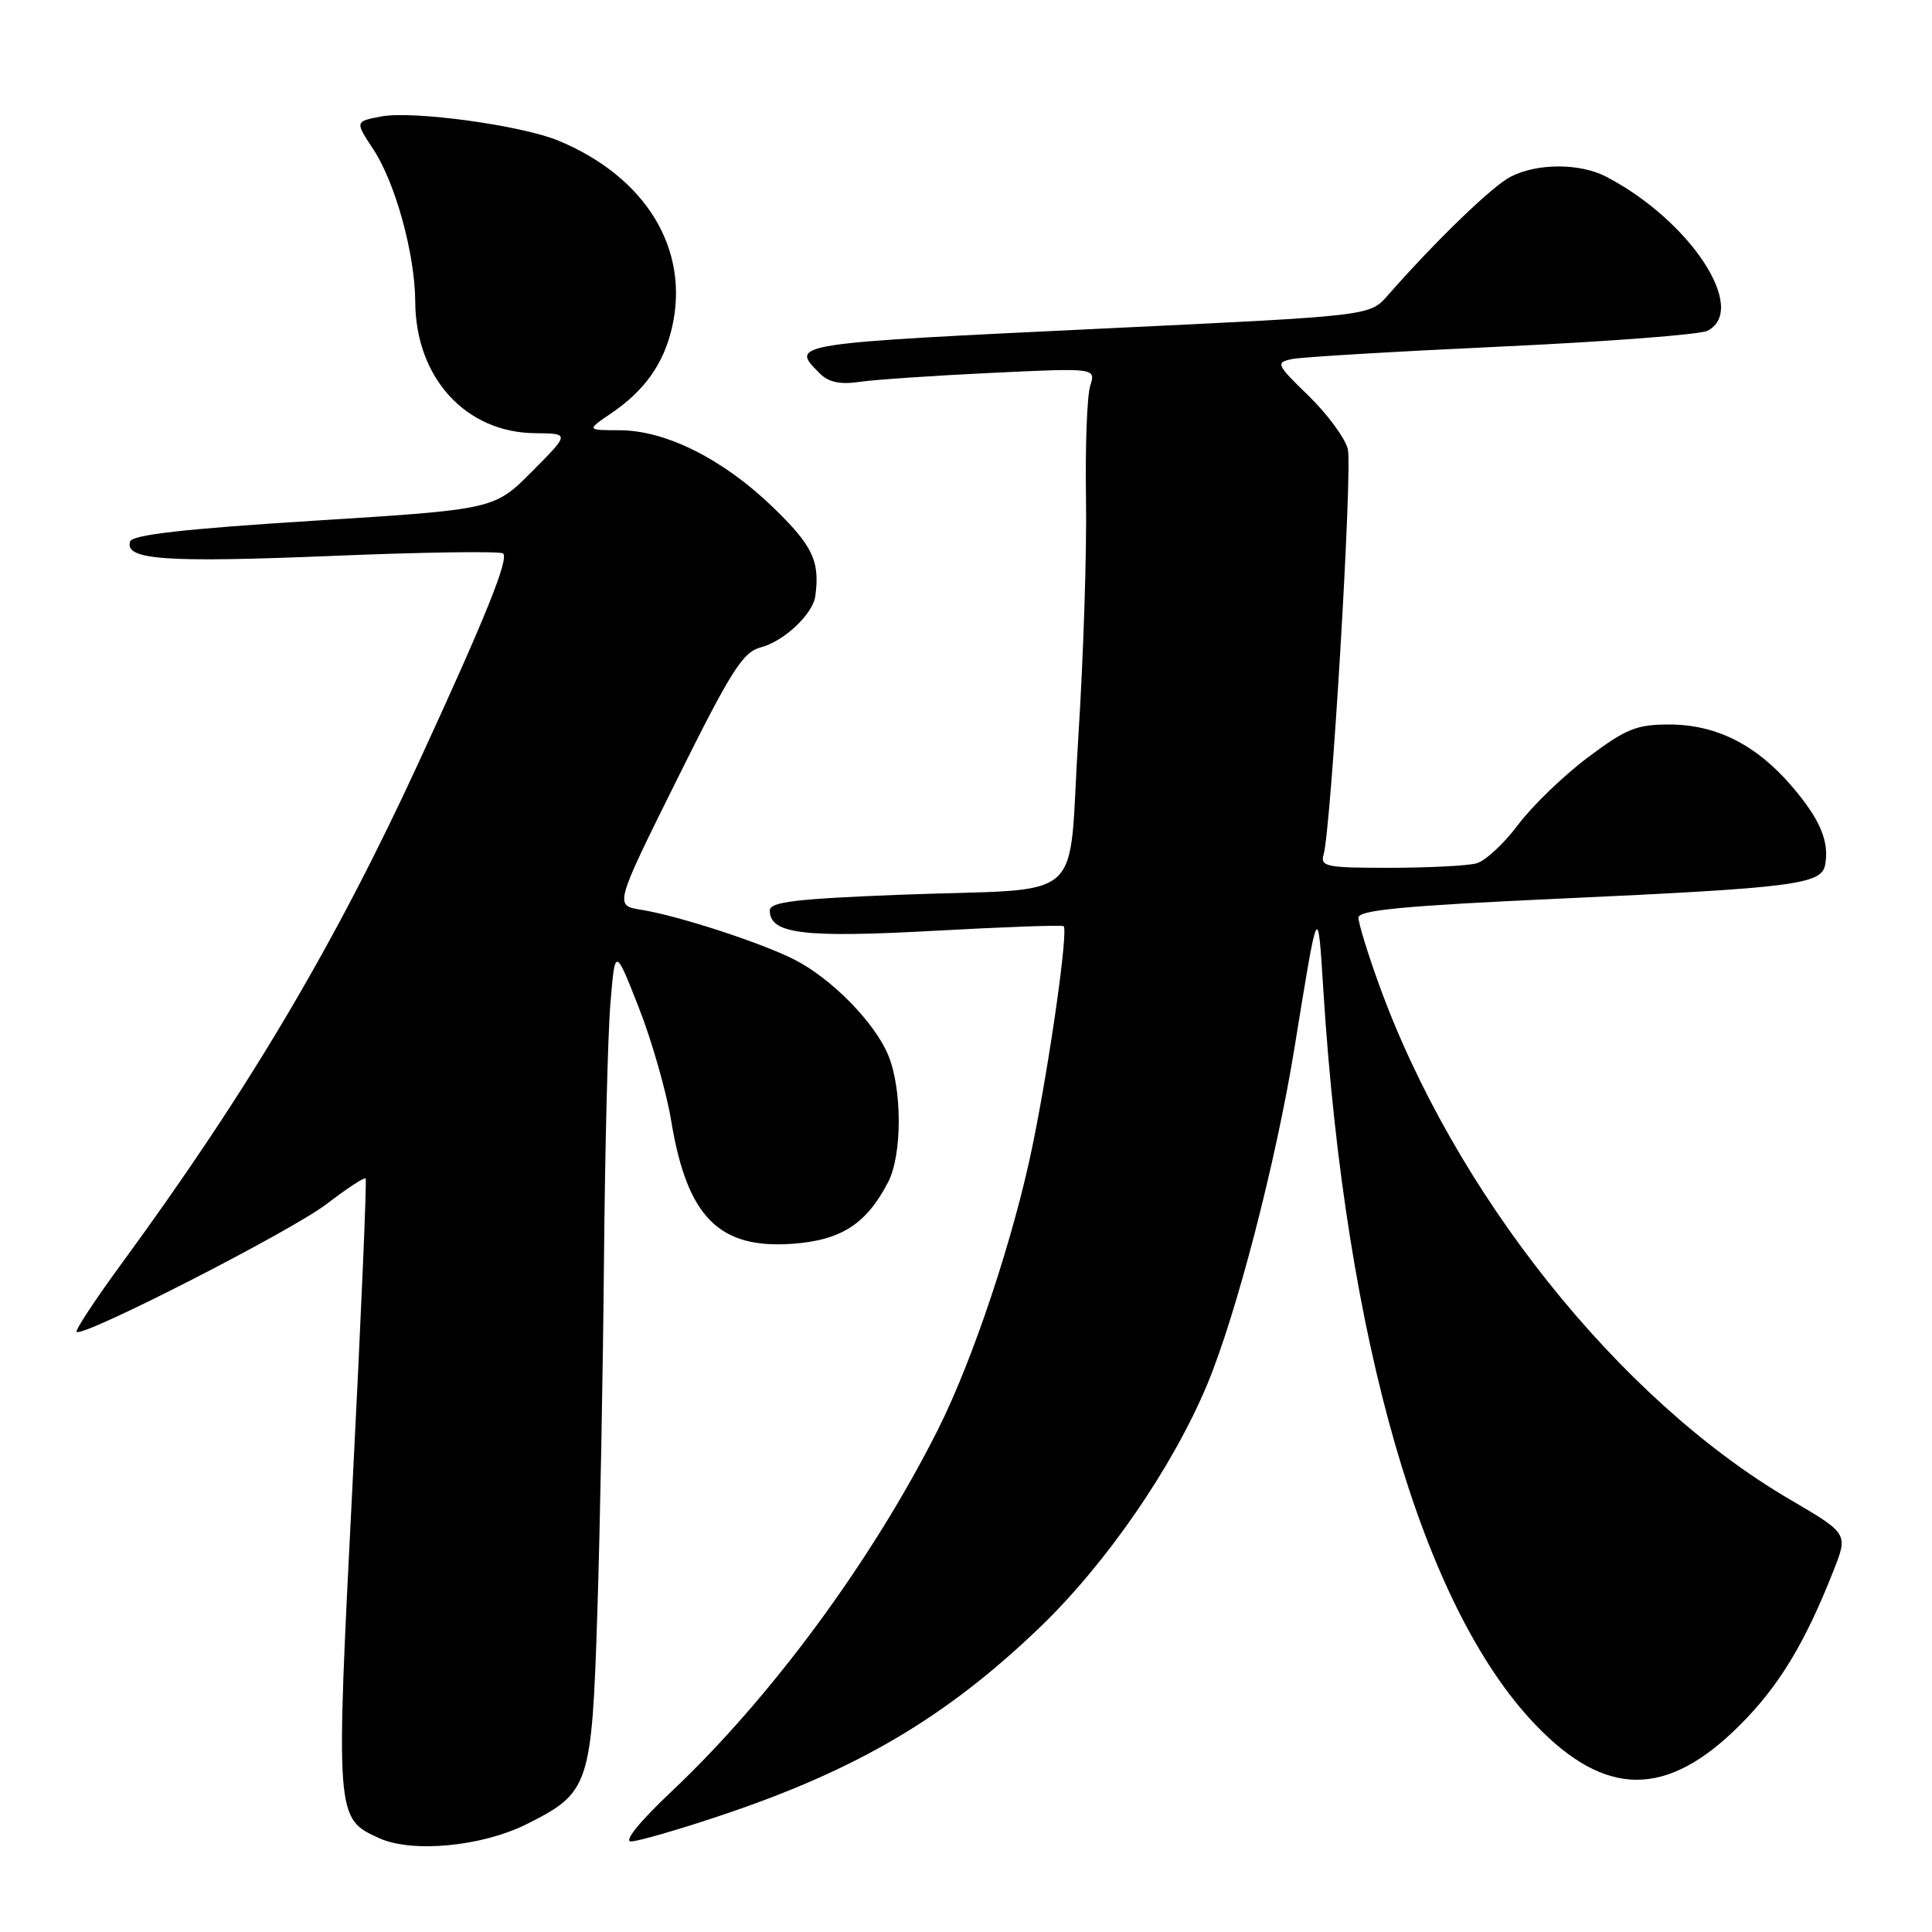 <?xml version="1.0" encoding="UTF-8" standalone="no"?>
<!DOCTYPE svg PUBLIC "-//W3C//DTD SVG 1.1//EN" "http://www.w3.org/Graphics/SVG/1.1/DTD/svg11.dtd" >
<svg xmlns="http://www.w3.org/2000/svg" xmlns:xlink="http://www.w3.org/1999/xlink" version="1.1" viewBox="0 0 256 256">
 <g >
 <path fill="currentColor"
d=" M 69.74 241.73 C 78.11 237.55 78.41 236.68 79.15 213.68 C 79.51 202.58 79.90 181.57 80.03 167.00 C 80.16 152.43 80.54 137.12 80.88 133.00 C 81.50 125.50 81.50 125.50 84.64 133.50 C 86.37 137.90 88.31 144.69 88.95 148.59 C 91.05 161.25 95.26 165.51 104.99 164.81 C 111.46 164.34 114.79 162.20 117.67 156.66 C 119.56 153.03 119.56 144.29 117.68 139.78 C 115.86 135.43 110.13 129.61 105.22 127.13 C 100.73 124.87 89.84 121.33 84.96 120.55 C 81.41 119.99 81.41 119.99 89.73 103.24 C 96.91 88.79 98.43 86.40 100.83 85.77 C 103.87 84.98 107.71 81.37 108.03 79.00 C 108.67 74.37 107.69 72.31 102.45 67.24 C 95.86 60.86 88.24 57.02 82.10 57.01 C 77.70 57.00 77.70 57.00 81.01 54.75 C 85.41 51.76 87.94 48.19 89.04 43.42 C 91.44 33.06 85.62 23.47 74.00 18.64 C 69.12 16.61 54.73 14.64 50.53 15.43 C 47.03 16.09 47.03 16.09 49.47 19.79 C 52.39 24.22 54.99 33.68 55.02 39.96 C 55.07 50.05 61.70 57.32 70.91 57.40 C 75.50 57.44 75.50 57.44 70.50 62.47 C 65.50 67.50 65.50 67.50 41.58 69.00 C 24.51 70.07 17.54 70.86 17.25 71.74 C 16.44 74.18 21.80 74.57 43.79 73.67 C 56.05 73.16 66.35 73.01 66.67 73.34 C 67.44 74.11 64.30 81.88 55.49 101.00 C 44.37 125.14 32.93 144.45 16.21 167.30 C 12.66 172.14 9.94 176.27 10.15 176.48 C 10.94 177.27 38.70 163.07 43.32 159.51 C 45.97 157.47 48.28 155.96 48.45 156.15 C 48.62 156.34 47.84 174.60 46.71 196.73 C 44.46 240.93 44.46 240.94 50.25 243.57 C 54.62 245.55 63.82 244.68 69.74 241.73 Z  M 95.54 240.55 C 113.60 234.51 125.43 227.52 137.85 215.57 C 146.63 207.12 155.42 194.34 159.96 183.45 C 163.82 174.19 169.06 153.99 171.50 139.00 C 174.72 119.20 174.60 119.43 175.37 131.50 C 178.31 177.73 188.45 212.82 203.39 228.47 C 212.72 238.24 220.85 238.28 230.55 228.58 C 235.73 223.40 239.16 217.74 242.95 208.12 C 244.89 203.21 244.89 203.21 237.19 198.70 C 214.50 185.43 192.58 157.92 182.63 130.19 C 181.18 126.17 180.00 122.30 180.00 121.59 C 180.00 120.59 186.16 120.01 206.75 119.07 C 237.57 117.66 241.34 117.19 241.83 114.64 C 242.43 111.53 241.19 108.58 237.43 104.19 C 232.70 98.66 227.40 96.00 221.14 96.00 C 216.85 96.00 215.42 96.58 210.35 100.40 C 207.13 102.82 202.98 106.84 201.13 109.32 C 199.27 111.80 196.80 114.09 195.63 114.40 C 194.46 114.72 189.31 114.98 184.18 114.99 C 175.78 115.00 174.92 114.83 175.38 113.25 C 176.39 109.80 179.24 62.07 178.59 59.49 C 178.22 58.04 175.89 54.88 173.41 52.46 C 169.11 48.29 169.00 48.04 171.19 47.58 C 172.46 47.31 184.97 46.57 199.00 45.92 C 213.03 45.27 225.29 44.33 226.25 43.83 C 231.72 41.01 223.95 29.19 212.80 23.40 C 209.34 21.60 203.66 21.61 200.16 23.42 C 197.71 24.68 190.27 31.88 183.85 39.18 C 181.50 41.85 181.50 41.85 147.50 43.47 C 104.37 45.53 104.63 45.49 108.64 49.49 C 109.79 50.65 111.33 50.98 113.89 50.60 C 115.87 50.31 123.74 49.77 131.36 49.41 C 145.21 48.75 145.21 48.75 144.46 51.12 C 144.04 52.43 143.79 59.12 143.90 66.00 C 144.02 72.88 143.56 87.14 142.88 97.71 C 141.43 120.32 144.54 117.59 119.25 118.56 C 105.41 119.10 102.00 119.51 102.00 120.64 C 102.00 123.74 106.42 124.29 123.69 123.34 C 132.94 122.83 140.69 122.55 140.93 122.72 C 141.57 123.18 139.19 140.13 136.88 151.50 C 134.40 163.76 128.95 180.16 124.27 189.45 C 115.56 206.76 102.19 224.92 88.99 237.37 C 84.79 241.33 82.62 244.00 83.60 244.00 C 84.51 244.00 89.88 242.45 95.54 240.55 Z "/>
</g>
</svg>
